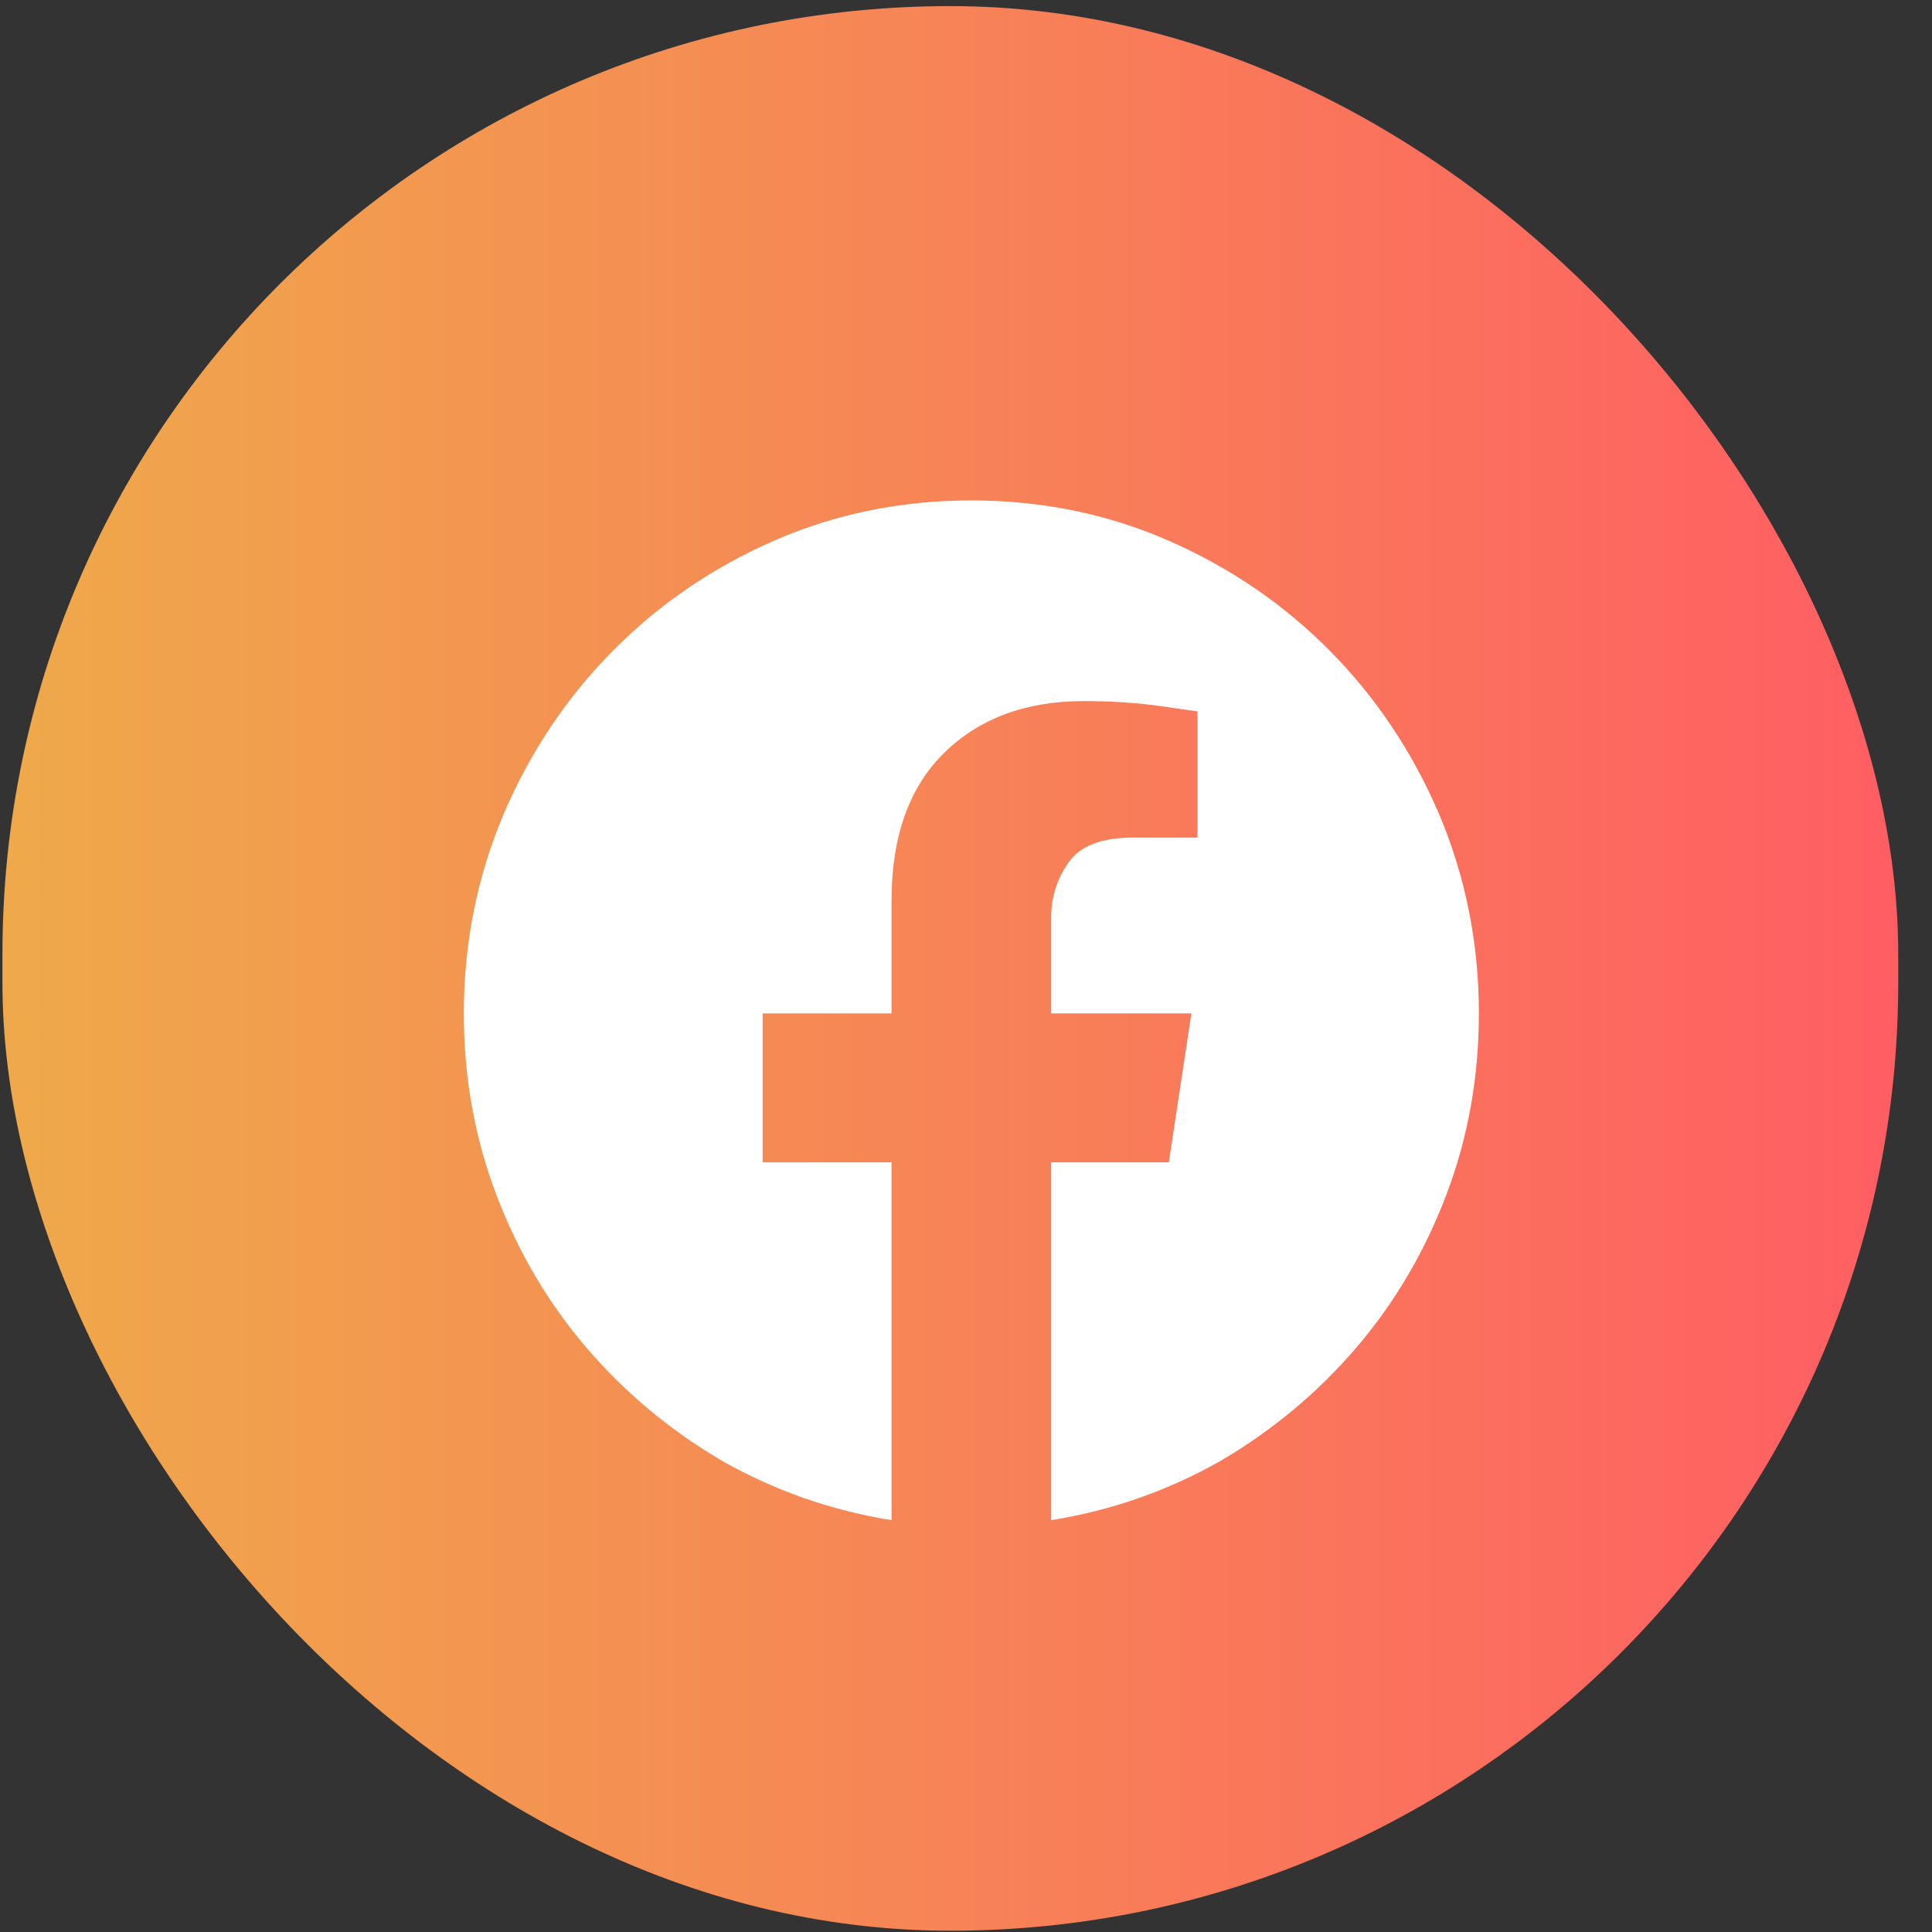 <svg width="50" height="50" viewBox="0 0 50 50" fill="none" xmlns="http://www.w3.org/2000/svg">
<rect x="0" y="0" width="50" height="50" fill="#333333" stroke="none"/>
<rect x="0.063" y="0.158" width="49.063" height="49.809" rx="24.532" fill="url(#paint0_linear_546_2691)"/>
<path d="M38.273 26.227C38.273 27.886 37.99 29.457 37.425 30.938C36.86 32.419 36.079 33.739 35.082 34.899C34.084 36.059 32.915 37.031 31.573 37.816C30.214 38.584 28.757 39.092 27.204 39.342V30.081H30.249L30.832 26.227H27.204V23.738C27.204 23.22 27.354 22.747 27.654 22.319C27.954 21.891 28.51 21.677 29.322 21.677H30.991V18.412C30.991 18.412 30.682 18.367 30.064 18.278C29.446 18.189 28.775 18.144 28.051 18.144C26.551 18.144 25.346 18.59 24.437 19.482C23.528 20.374 23.073 21.65 23.073 23.309V26.227H19.737V30.081H23.073V39.342C21.52 39.092 20.063 38.584 18.704 37.816C17.362 37.031 16.193 36.059 15.195 34.899C14.198 33.739 13.417 32.419 12.852 30.938C12.287 29.457 12.004 27.886 12.004 26.227C12.004 24.407 12.349 22.685 13.037 21.061C13.726 19.455 14.666 18.05 15.857 16.846C17.049 15.641 18.439 14.691 20.028 13.995C21.617 13.299 23.32 12.951 25.139 12.951C26.957 12.951 28.66 13.299 30.249 13.995C31.838 14.691 33.228 15.641 34.42 16.846C35.611 18.05 36.551 19.455 37.24 21.061C37.928 22.685 38.273 24.407 38.273 26.227Z" fill="white"/>
<defs>
<linearGradient id="paint0_linear_546_2691" x1="0.063" y1="25.063" x2="49.126" y2="25.063" gradientUnits="userSpaceOnUse">
<stop stop-color="#EFA94A"/>
<stop offset="1" stop-color="#FF5E63"/>
</linearGradient>
</defs>
</svg>
